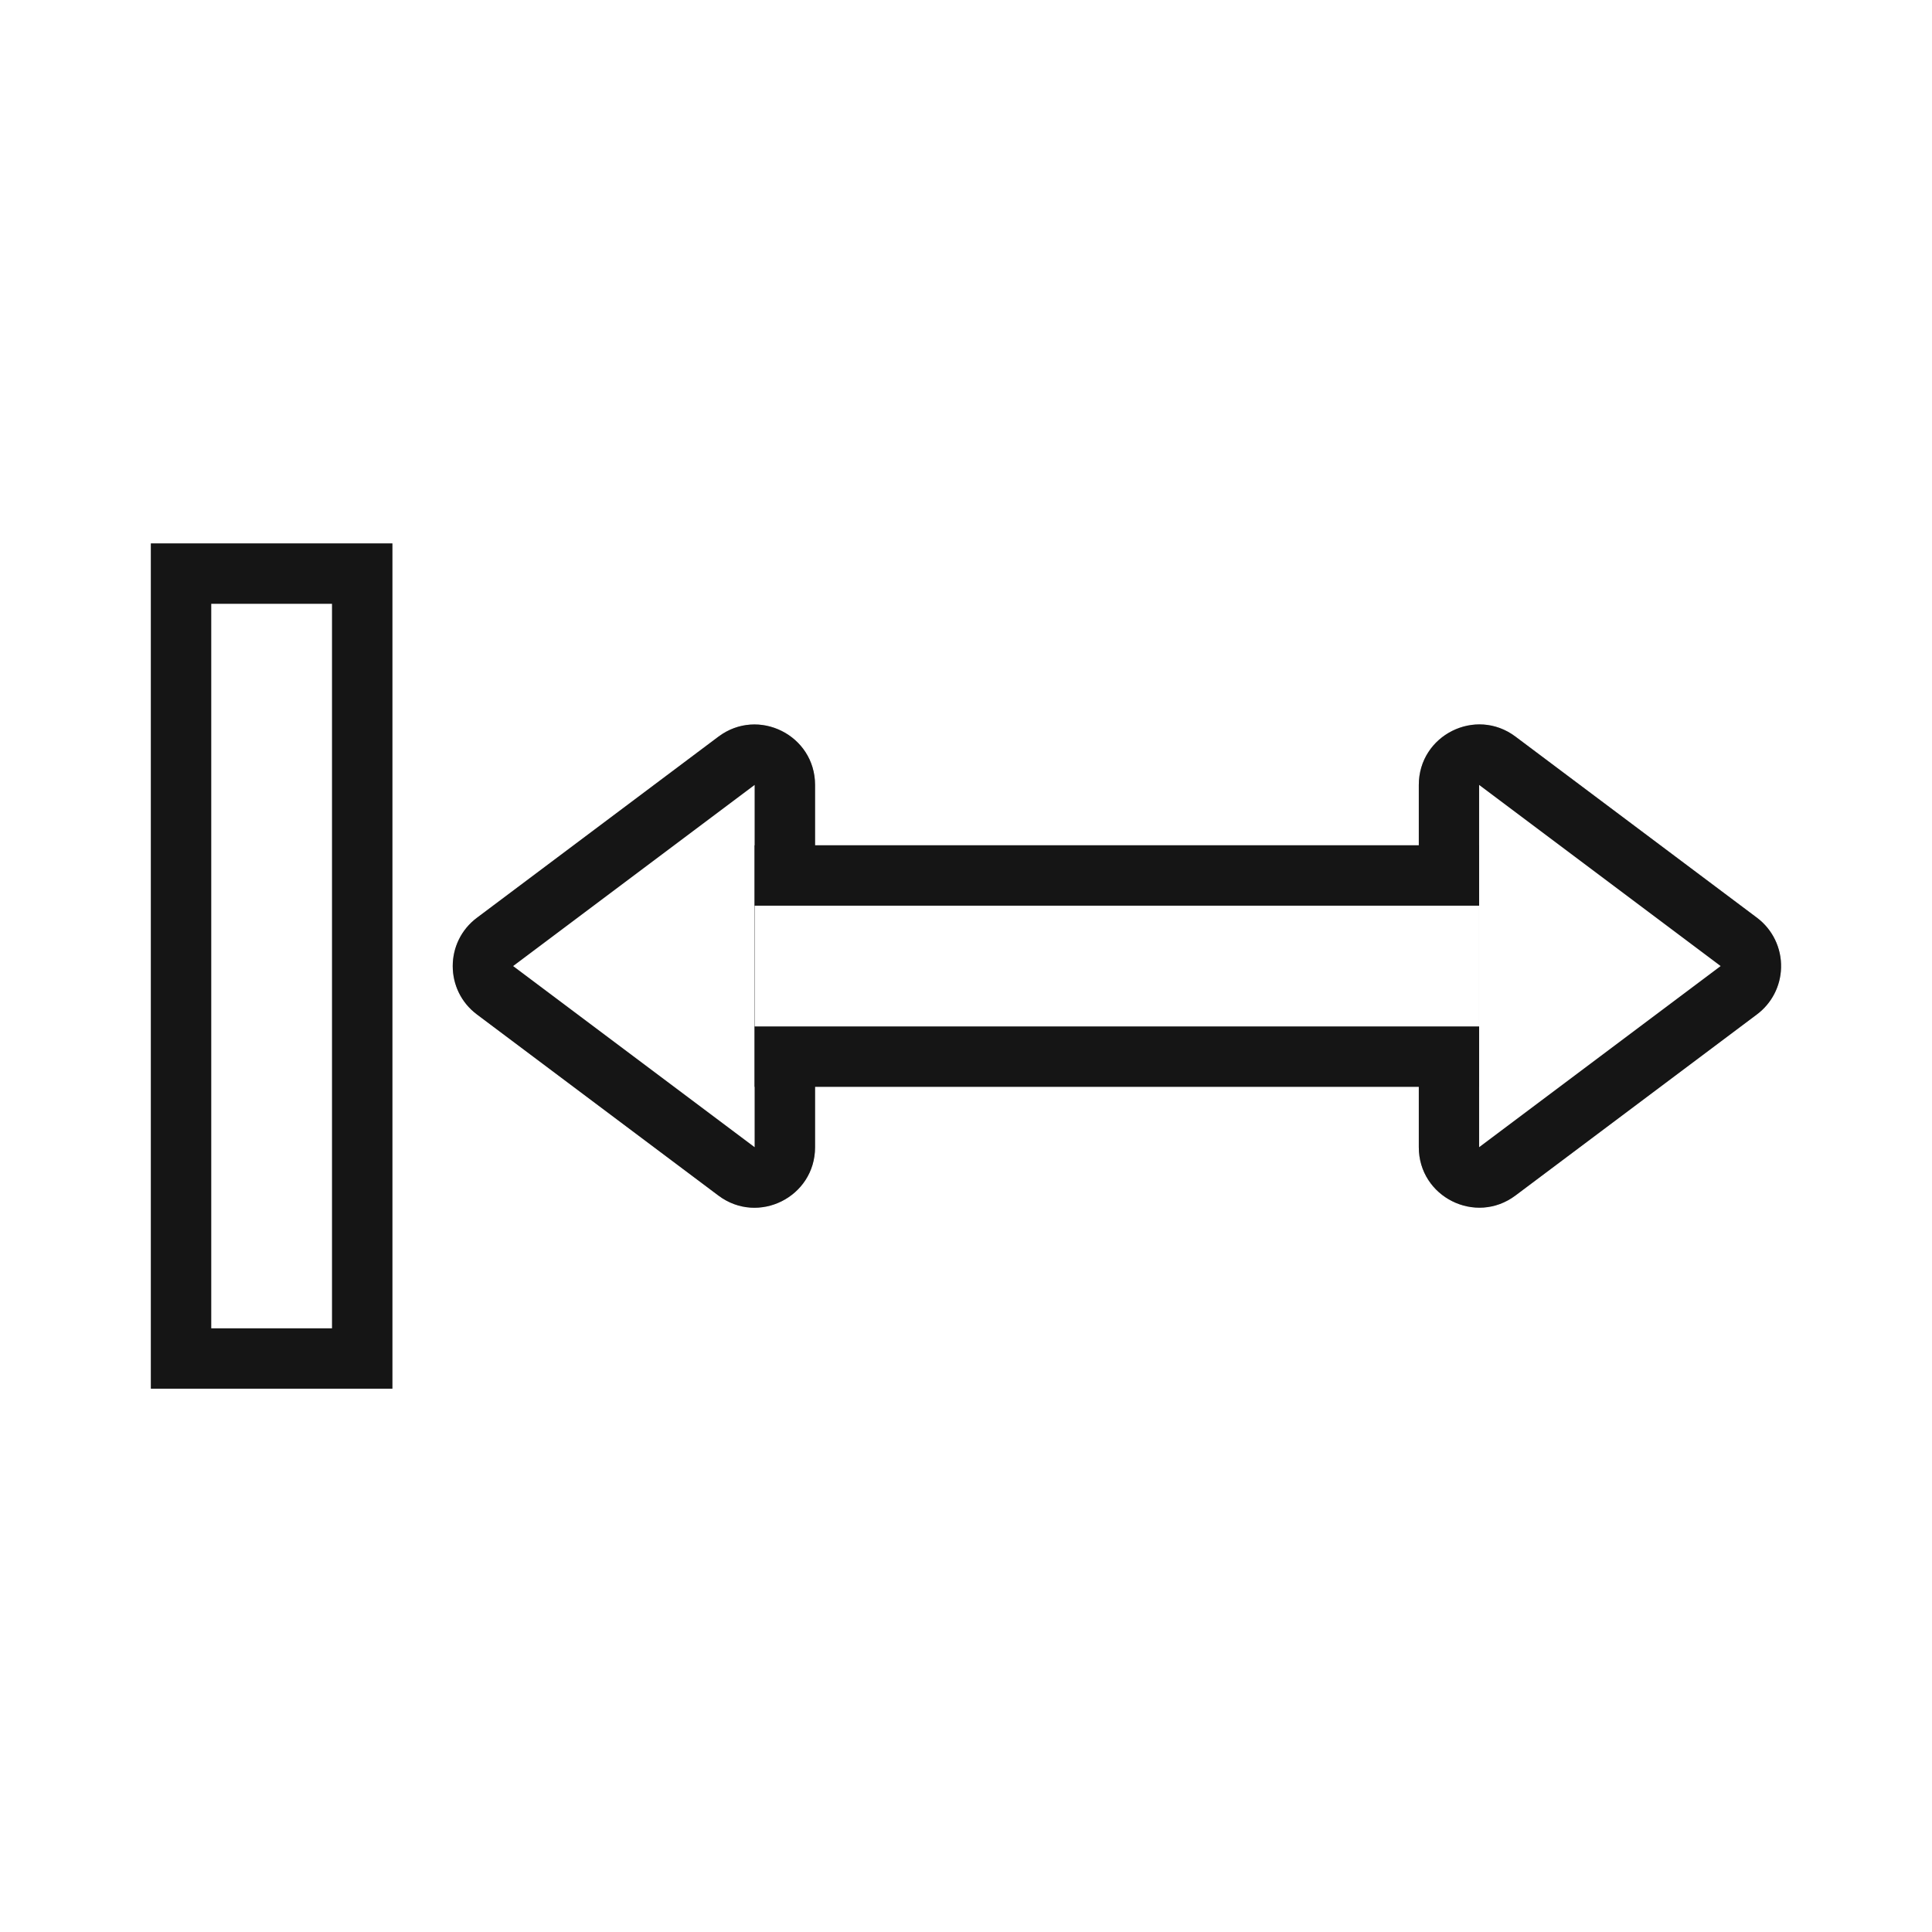 <?xml version="1.0" encoding="UTF-8"?>
<svg width="32" height="32" version="1.1" viewBox="0 0 32 32" xmlns="http://www.w3.org/2000/svg" xmlns:cc="http://creativecommons.org/ns#" xmlns:dc="http://purl.org/dc/elements/1.1/" xmlns:rdf="http://www.w3.org/1999/02/22-rdf-syntax-ns#">
 <defs>
  <filter id="filter1017" x="-.176" y="-.091" width="1.351" height="1.182" color-interpolation-filters="sRGB">
   <feGaussianBlur stdDeviation="1.025"/>
  </filter>
 </defs>
 <g transform="translate(-23.593 -27.254)">
  <g transform="rotate(90 21.919 34.173)" filter="url(#filter1017)" opacity=".35">
   <rect transform="scale(-1,1)" x="-38" y="26" width="14" height="4" ry="0" stroke-width="1.08"/>
   <rect transform="scale(-1,1)" x="-37" y="27" width="12" height="2" ry="0"/>
   <path d="m31.027 2.999c-0.325-0.009-0.633 0.14-0.828 0.4l-3 4c-0.494 0.659-0.023 1.6 0.801 1.6h6c0.824 2.26e-4 1.295-0.94 0.801-1.6l-3-4c-0.183-0.245-0.468-0.392-0.773-0.4zm-0.027 2.668 1 1.332h-2zm-2.999 13.332c-0.824-2.27e-4 -1.295 0.94-0.801 1.6l3 4c0.4 0.535 1.202 0.535 1.602 0l3-4c0.494-0.659 0.023-1.6-0.801-1.6zm2 2h2l-1 1.332z" color="#000000" color-rendering="auto" dominant-baseline="auto" image-rendering="auto" shape-rendering="auto" solid-color="#000000" style="font-feature-settings:normal;font-variant-alternates:normal;font-variant-caps:normal;font-variant-ligatures:normal;font-variant-numeric:normal;font-variant-position:normal;isolation:auto;mix-blend-mode:normal;shape-padding:0;text-decoration-color:#000000;text-decoration-line:none;text-decoration-style:solid;text-indent:0;text-orientation:mixed;text-transform:none;white-space:normal"/>
   <path d="m31 4-3 4h6zm-3 16 3 4 3-4z" stroke-width="1.414"/>
   <rect transform="rotate(-90)" x="-20" y="29" width="12" height="4" ry="0"/>
   <rect transform="rotate(-90)" x="-20" y="30" width="12" height="2" ry="0"/>
  </g>
  <rect transform="matrix(0,-1,-1,0,0,0)" x="-50.255" y="-30.092" width="14" height="4" ry="0" fill="#151515" stroke-width="1.08"/>
  <rect transform="matrix(0,-1,-1,0,0,0)" x="-49.255" y="-29.092" width="12" height="2" ry="0" fill="#fff"/>
  <path d="m53.093 43.282c0.009-0.325-0.14-0.633-0.4-0.828l-4-3c-0.659-0.494-1.6-0.023-1.6 0.801v6c-2.26e-4 0.824 0.94 1.295 1.6 0.801l4-3c0.245-0.183 0.392-0.468 0.4-0.773zm-2.668-0.027-1.332 1v-2zm-13.332-2.999c2.27e-4 -0.824-0.94-1.295-1.6-0.801l-4 3c-0.535 0.4-0.535 1.202 0 1.602l4 3c0.659 0.494 1.6 0.023 1.6-0.801zm-2 2v2l-1.332-1z" color="#000000" color-rendering="auto" dominant-baseline="auto" fill="#151515" image-rendering="auto" shape-rendering="auto" solid-color="#000000" style="font-feature-settings:normal;font-variant-alternates:normal;font-variant-caps:normal;font-variant-ligatures:normal;font-variant-numeric:normal;font-variant-position:normal;isolation:auto;mix-blend-mode:normal;shape-padding:0;text-decoration-color:#000000;text-decoration-line:none;text-decoration-style:solid;text-indent:0;text-orientation:mixed;text-transform:none;white-space:normal"/>
  <path d="m52.092 43.255-4-3v6zm-16-3-4 3 4 3z" fill="#fff" stroke-width="1.414"/>
  <rect x="36.092" y="41.255" width="12" height="4" ry="0" fill="#151515"/>
  <rect x="36.092" y="42.255" width="12" height="2" ry="0" fill="#fff"/>
 </g>
</svg>
